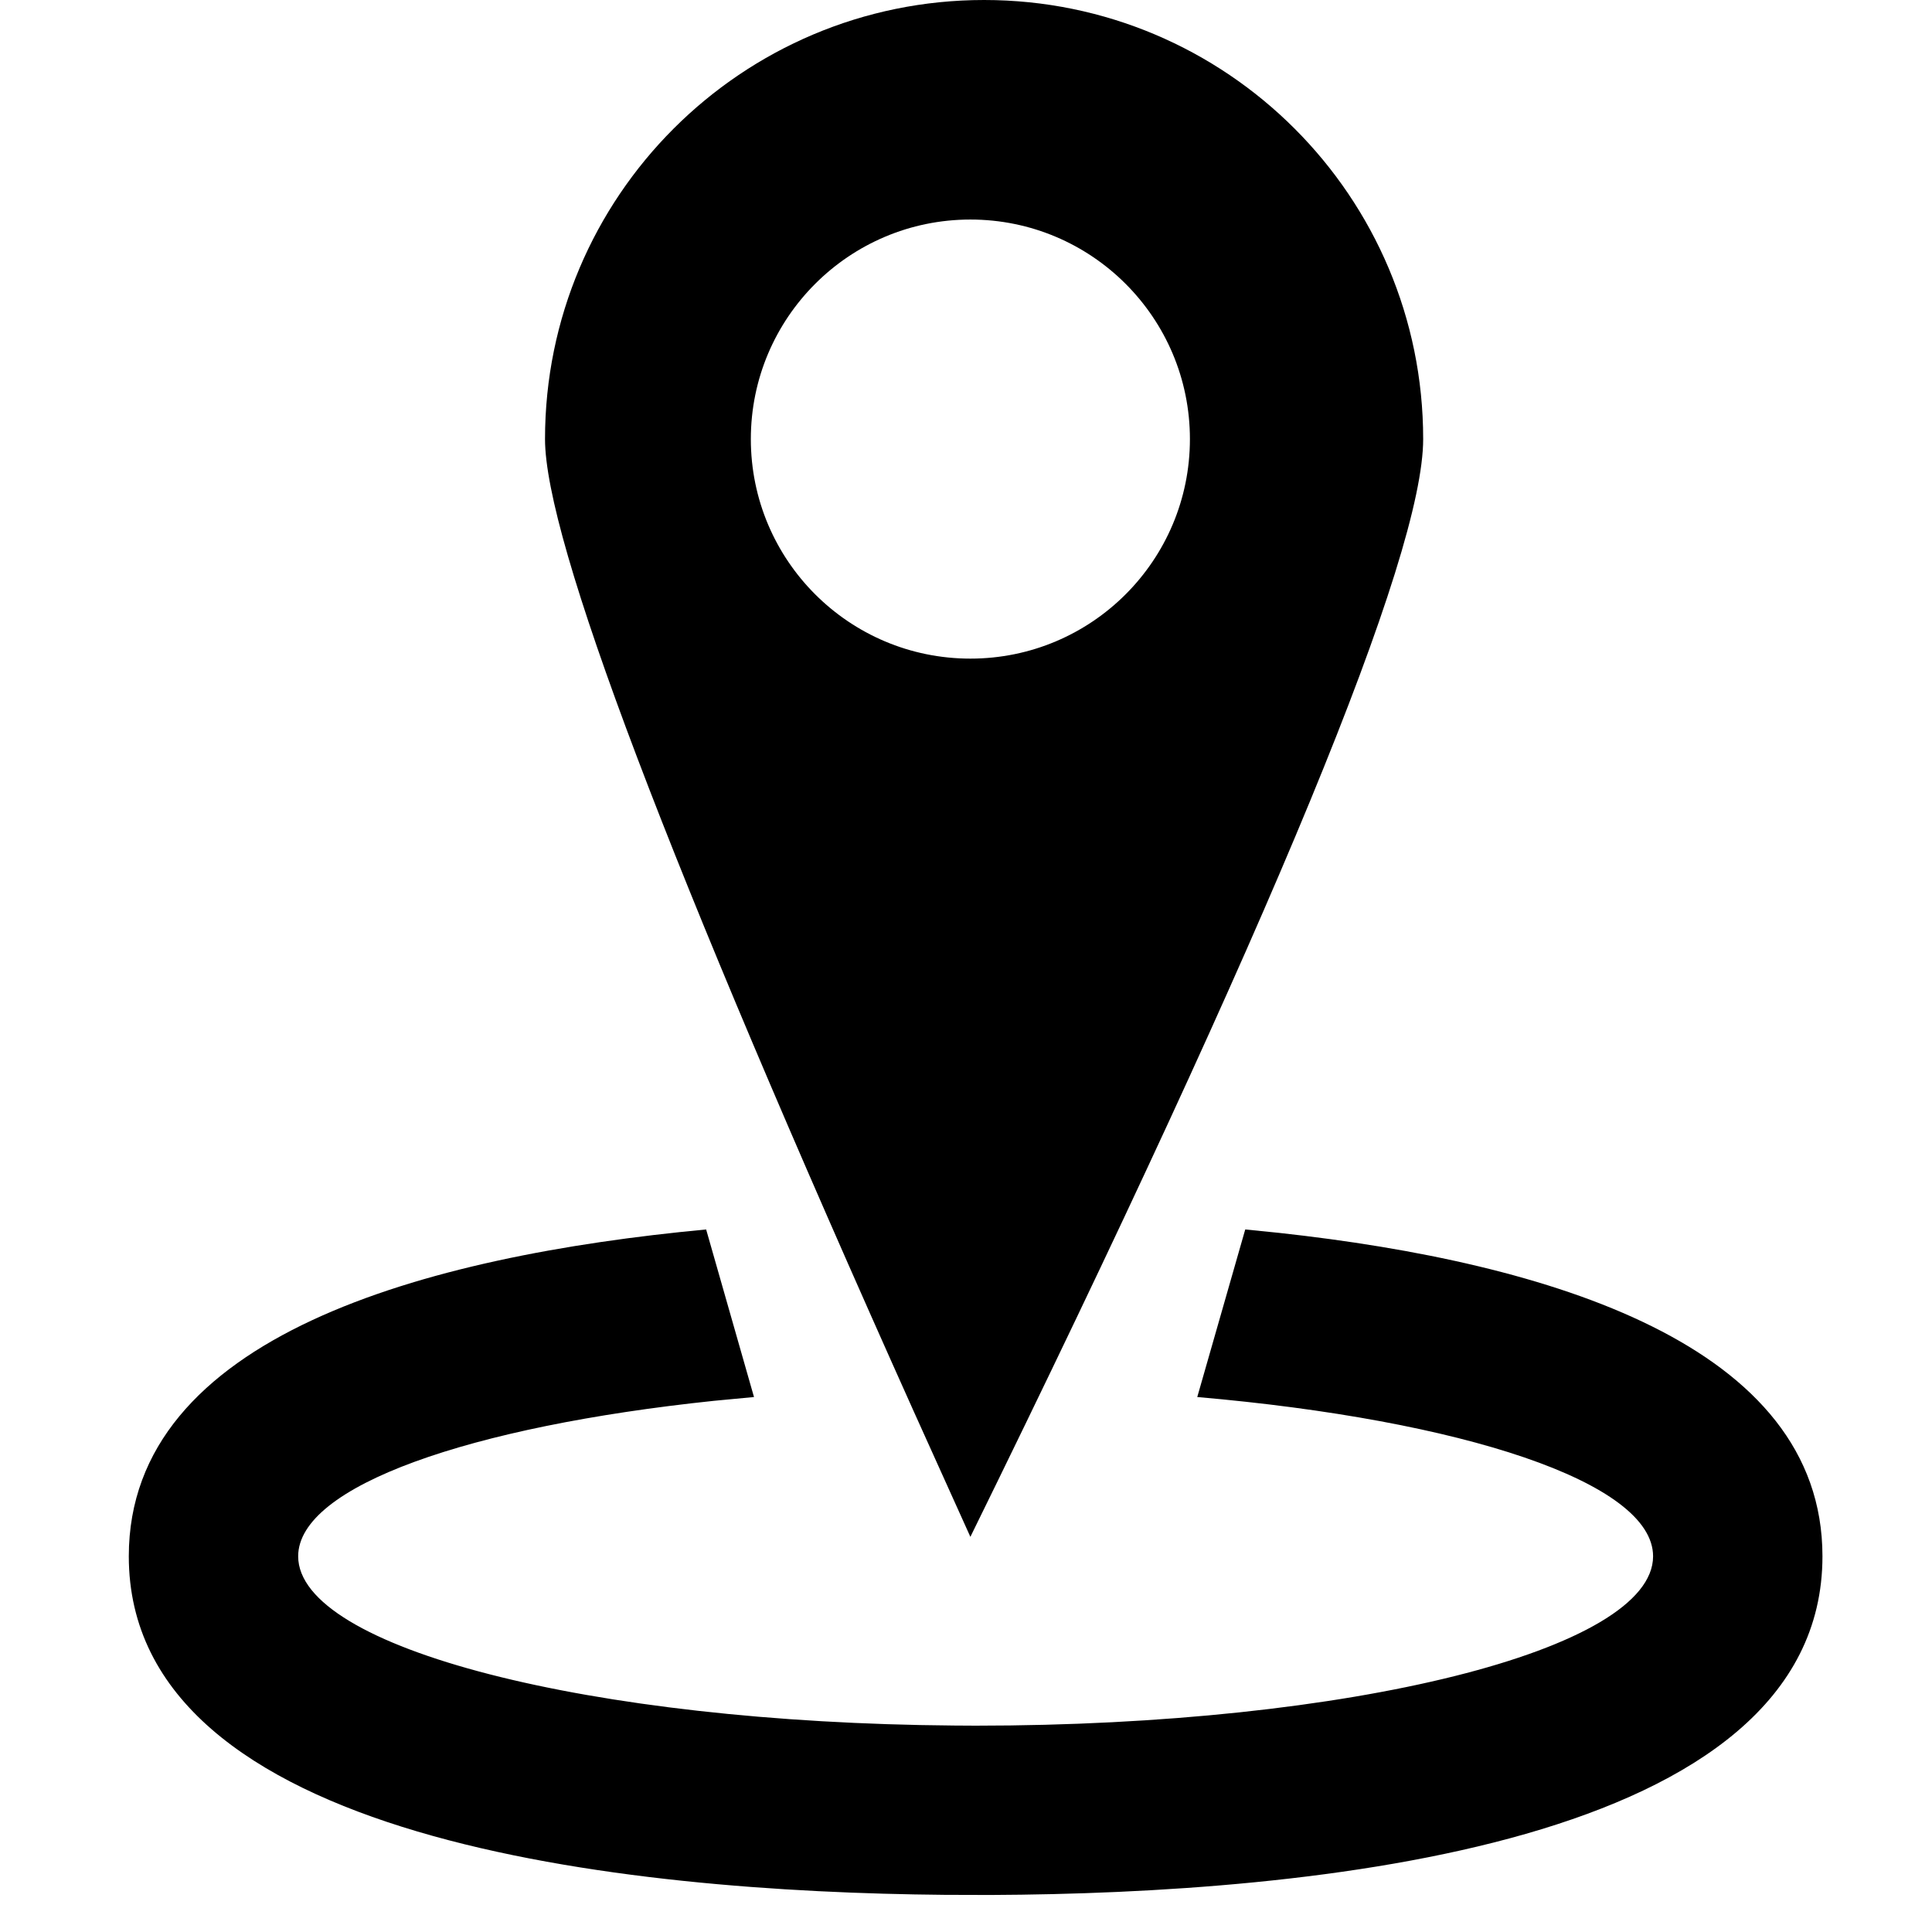<?xml version="1.0"?>
	<svg xmlns="http://www.w3.org/2000/svg" 
		width="30" 
		height="30" 
		viewbox="0 0 30 30" 
		code="81000" 
		 transform=""
		><path d="M18.591 21.693L19.336 19.091 19.861 19.144C24.067 19.605 28.299 20.887 28.299 24.166 28.299 28.67 20.32 29.403 15.386 29.425L14.672 29.423C9.724 29.378 2 28.597 2 24.166 2 20.75 6.593 19.502 10.965 19.091L11.708 21.693 11.085 21.752C7.301 22.149 4.63 23.074 4.63 24.166 4.63 25.592 9.161 26.75 14.816 26.794L15.15 26.796C20.962 26.796 25.669 25.619 25.669 24.166 25.669 23.015 22.703 22.05 18.591 21.693ZM15.281 6.03961325e-14C19.047 6.03961325e-14 22.099 3.053 22.099 6.818 22.099 8.634 19.756 14.316 15.068 23.864L14.189 21.917C10.372 13.414 8.463 8.381 8.463 6.818 8.463 3.053 11.516 6.03961325e-14 15.281 6.03961325e-14ZM15.068 3.409C13.186 3.409 11.659 4.936 11.659 6.818 11.659 8.701 13.186 10.227 15.068 10.227 16.951 10.227 18.477 8.701 18.477 6.818 18.477 4.936 16.951 3.409 15.068 3.409Z"/>
	</svg>
	